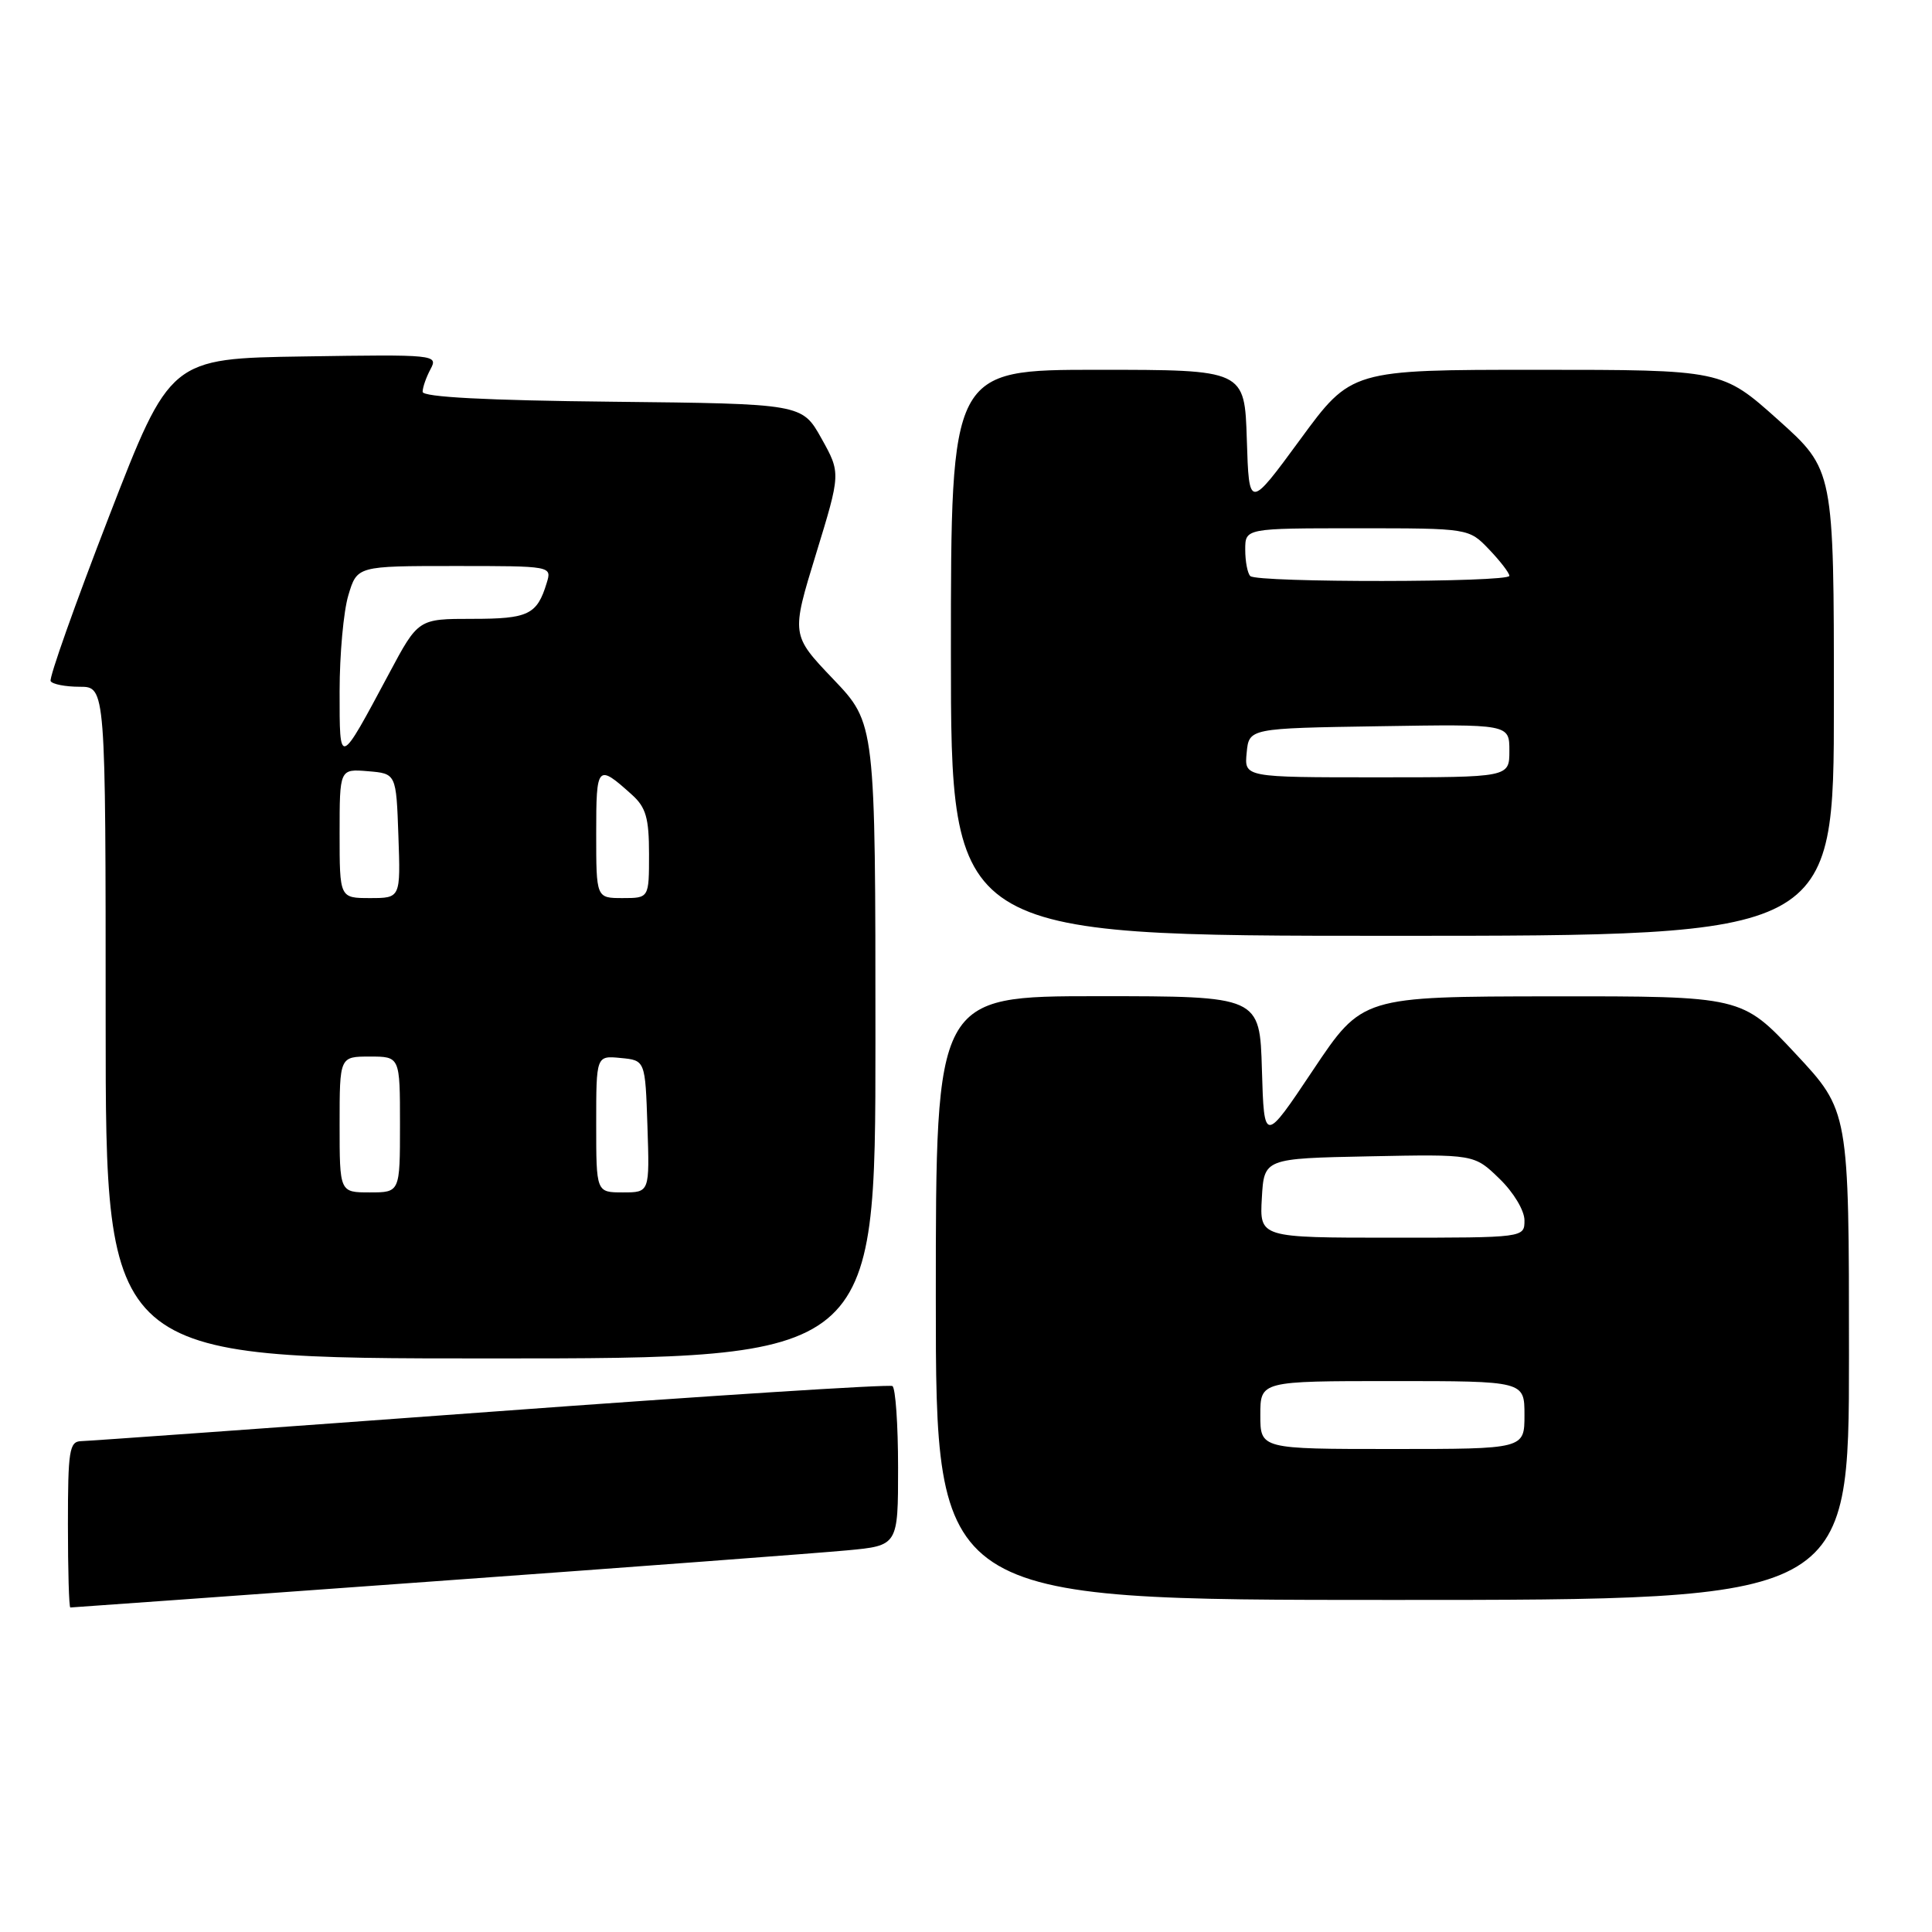 <?xml version="1.0" encoding="UTF-8" standalone="no"?>
<!DOCTYPE svg PUBLIC "-//W3C//DTD SVG 1.1//EN" "http://www.w3.org/Graphics/SVG/1.1/DTD/svg11.dtd" >
<svg xmlns="http://www.w3.org/2000/svg" xmlns:xlink="http://www.w3.org/1999/xlink" version="1.1" viewBox="0 0 256 256">
 <g >
 <path fill="currentColor"
d=" M 57.57 209.53 C 83.93 207.63 108.54 205.78 112.25 205.43 C 119.00 204.80 119.00 204.80 119.00 194.46 C 119.00 188.77 118.66 183.91 118.25 183.66 C 117.84 183.41 93.88 184.94 65.00 187.07 C 36.12 189.19 11.71 190.94 10.75 190.96 C 9.19 191.00 9.00 192.20 9.00 202.00 C 9.00 208.05 9.14 213.00 9.32 213.00 C 9.50 213.00 31.21 211.44 57.57 209.53 Z  M 245.00 179.60 C 245.00 147.20 245.00 147.20 237.90 139.60 C 230.80 132.00 230.80 132.00 205.65 132.02 C 180.50 132.05 180.50 132.05 174.00 141.77 C 167.50 151.50 167.50 151.50 167.21 141.75 C 166.93 132.00 166.93 132.00 145.46 132.00 C 124.00 132.00 124.00 132.00 124.00 172.00 C 124.00 212.00 124.00 212.00 184.50 212.00 C 245.00 212.00 245.00 212.00 245.00 179.60 Z  M 116.00 137.93 C 116.00 95.85 116.00 95.85 110.41 89.99 C 104.83 84.14 104.83 84.14 108.12 73.42 C 111.41 62.69 111.41 62.69 108.85 58.10 C 106.28 53.50 106.28 53.50 81.14 53.23 C 64.44 53.06 56.00 52.61 56.00 51.92 C 56.00 51.34 56.47 49.99 57.05 48.91 C 58.07 47.00 57.70 46.96 40.32 47.23 C 22.55 47.50 22.55 47.50 14.42 68.50 C 9.95 80.05 6.48 89.84 6.71 90.25 C 6.93 90.66 8.67 91.00 10.56 91.00 C 14.00 91.00 14.00 91.00 14.00 135.50 C 14.00 180.00 14.00 180.00 65.00 180.00 C 116.00 180.00 116.00 180.00 116.00 137.93 Z  M 243.00 93.12 C 243.00 62.25 243.00 62.25 235.60 55.62 C 228.20 49.00 228.20 49.00 203.63 49.00 C 179.05 49.00 179.05 49.00 172.28 58.24 C 165.50 67.48 165.50 67.48 165.21 58.24 C 164.92 49.00 164.92 49.00 145.46 49.00 C 126.00 49.00 126.00 49.00 126.00 86.50 C 126.00 124.00 126.00 124.00 184.50 124.00 C 243.00 124.00 243.00 124.00 243.00 93.12 Z  M 167.00 187.50 C 167.00 183.00 167.00 183.00 184.50 183.00 C 202.00 183.00 202.00 183.00 202.00 187.50 C 202.00 192.00 202.00 192.00 184.50 192.00 C 167.00 192.00 167.00 192.00 167.00 187.50 Z  M 167.20 158.75 C 167.50 153.50 167.50 153.50 181.42 153.22 C 195.34 152.94 195.34 152.94 198.67 156.17 C 200.55 157.98 202.00 160.40 202.00 161.70 C 202.00 164.00 202.00 164.00 184.45 164.00 C 166.90 164.00 166.90 164.00 167.20 158.75 Z  M 45.00 149.00 C 45.00 140.00 45.00 140.00 49.00 140.00 C 53.00 140.00 53.00 140.00 53.00 149.00 C 53.00 158.00 53.00 158.00 49.00 158.00 C 45.00 158.00 45.00 158.00 45.00 149.00 Z  M 79.00 148.94 C 79.00 139.87 79.00 139.87 82.25 140.19 C 85.50 140.50 85.50 140.50 85.79 149.25 C 86.08 158.00 86.08 158.00 82.54 158.00 C 79.00 158.00 79.00 158.00 79.00 148.94 Z  M 45.00 110.44 C 45.00 101.88 45.00 101.88 48.75 102.19 C 52.50 102.50 52.50 102.50 52.79 110.75 C 53.08 119.00 53.08 119.00 49.04 119.00 C 45.00 119.00 45.00 119.00 45.00 110.44 Z  M 79.00 110.44 C 79.00 101.32 79.14 101.17 83.75 105.32 C 85.59 106.98 86.00 108.40 86.00 113.17 C 86.00 119.00 86.00 119.00 82.50 119.00 C 79.00 119.00 79.00 119.00 79.00 110.44 Z  M 45.00 91.59 C 45.00 86.72 45.52 80.99 46.16 78.87 C 47.32 75.00 47.32 75.00 60.23 75.00 C 73.13 75.00 73.13 75.00 72.44 77.25 C 71.16 81.45 70.02 82.00 62.59 82.00 C 55.42 82.00 55.42 82.00 51.55 89.25 C 44.89 101.70 45.00 101.66 45.00 91.59 Z  M 165.19 99.75 C 165.50 96.50 165.50 96.50 182.75 96.23 C 200.00 95.95 200.00 95.95 200.00 99.48 C 200.00 103.00 200.00 103.00 182.44 103.00 C 164.87 103.00 164.87 103.00 165.19 99.75 Z  M 165.67 76.33 C 165.30 75.97 165.00 74.39 165.00 72.83 C 165.00 70.00 165.00 70.00 179.81 70.00 C 194.63 70.00 194.63 70.00 197.31 72.80 C 198.79 74.35 200.00 75.92 200.00 76.30 C 200.00 77.19 166.56 77.22 165.67 76.33 Z "/>
</g>
</svg>